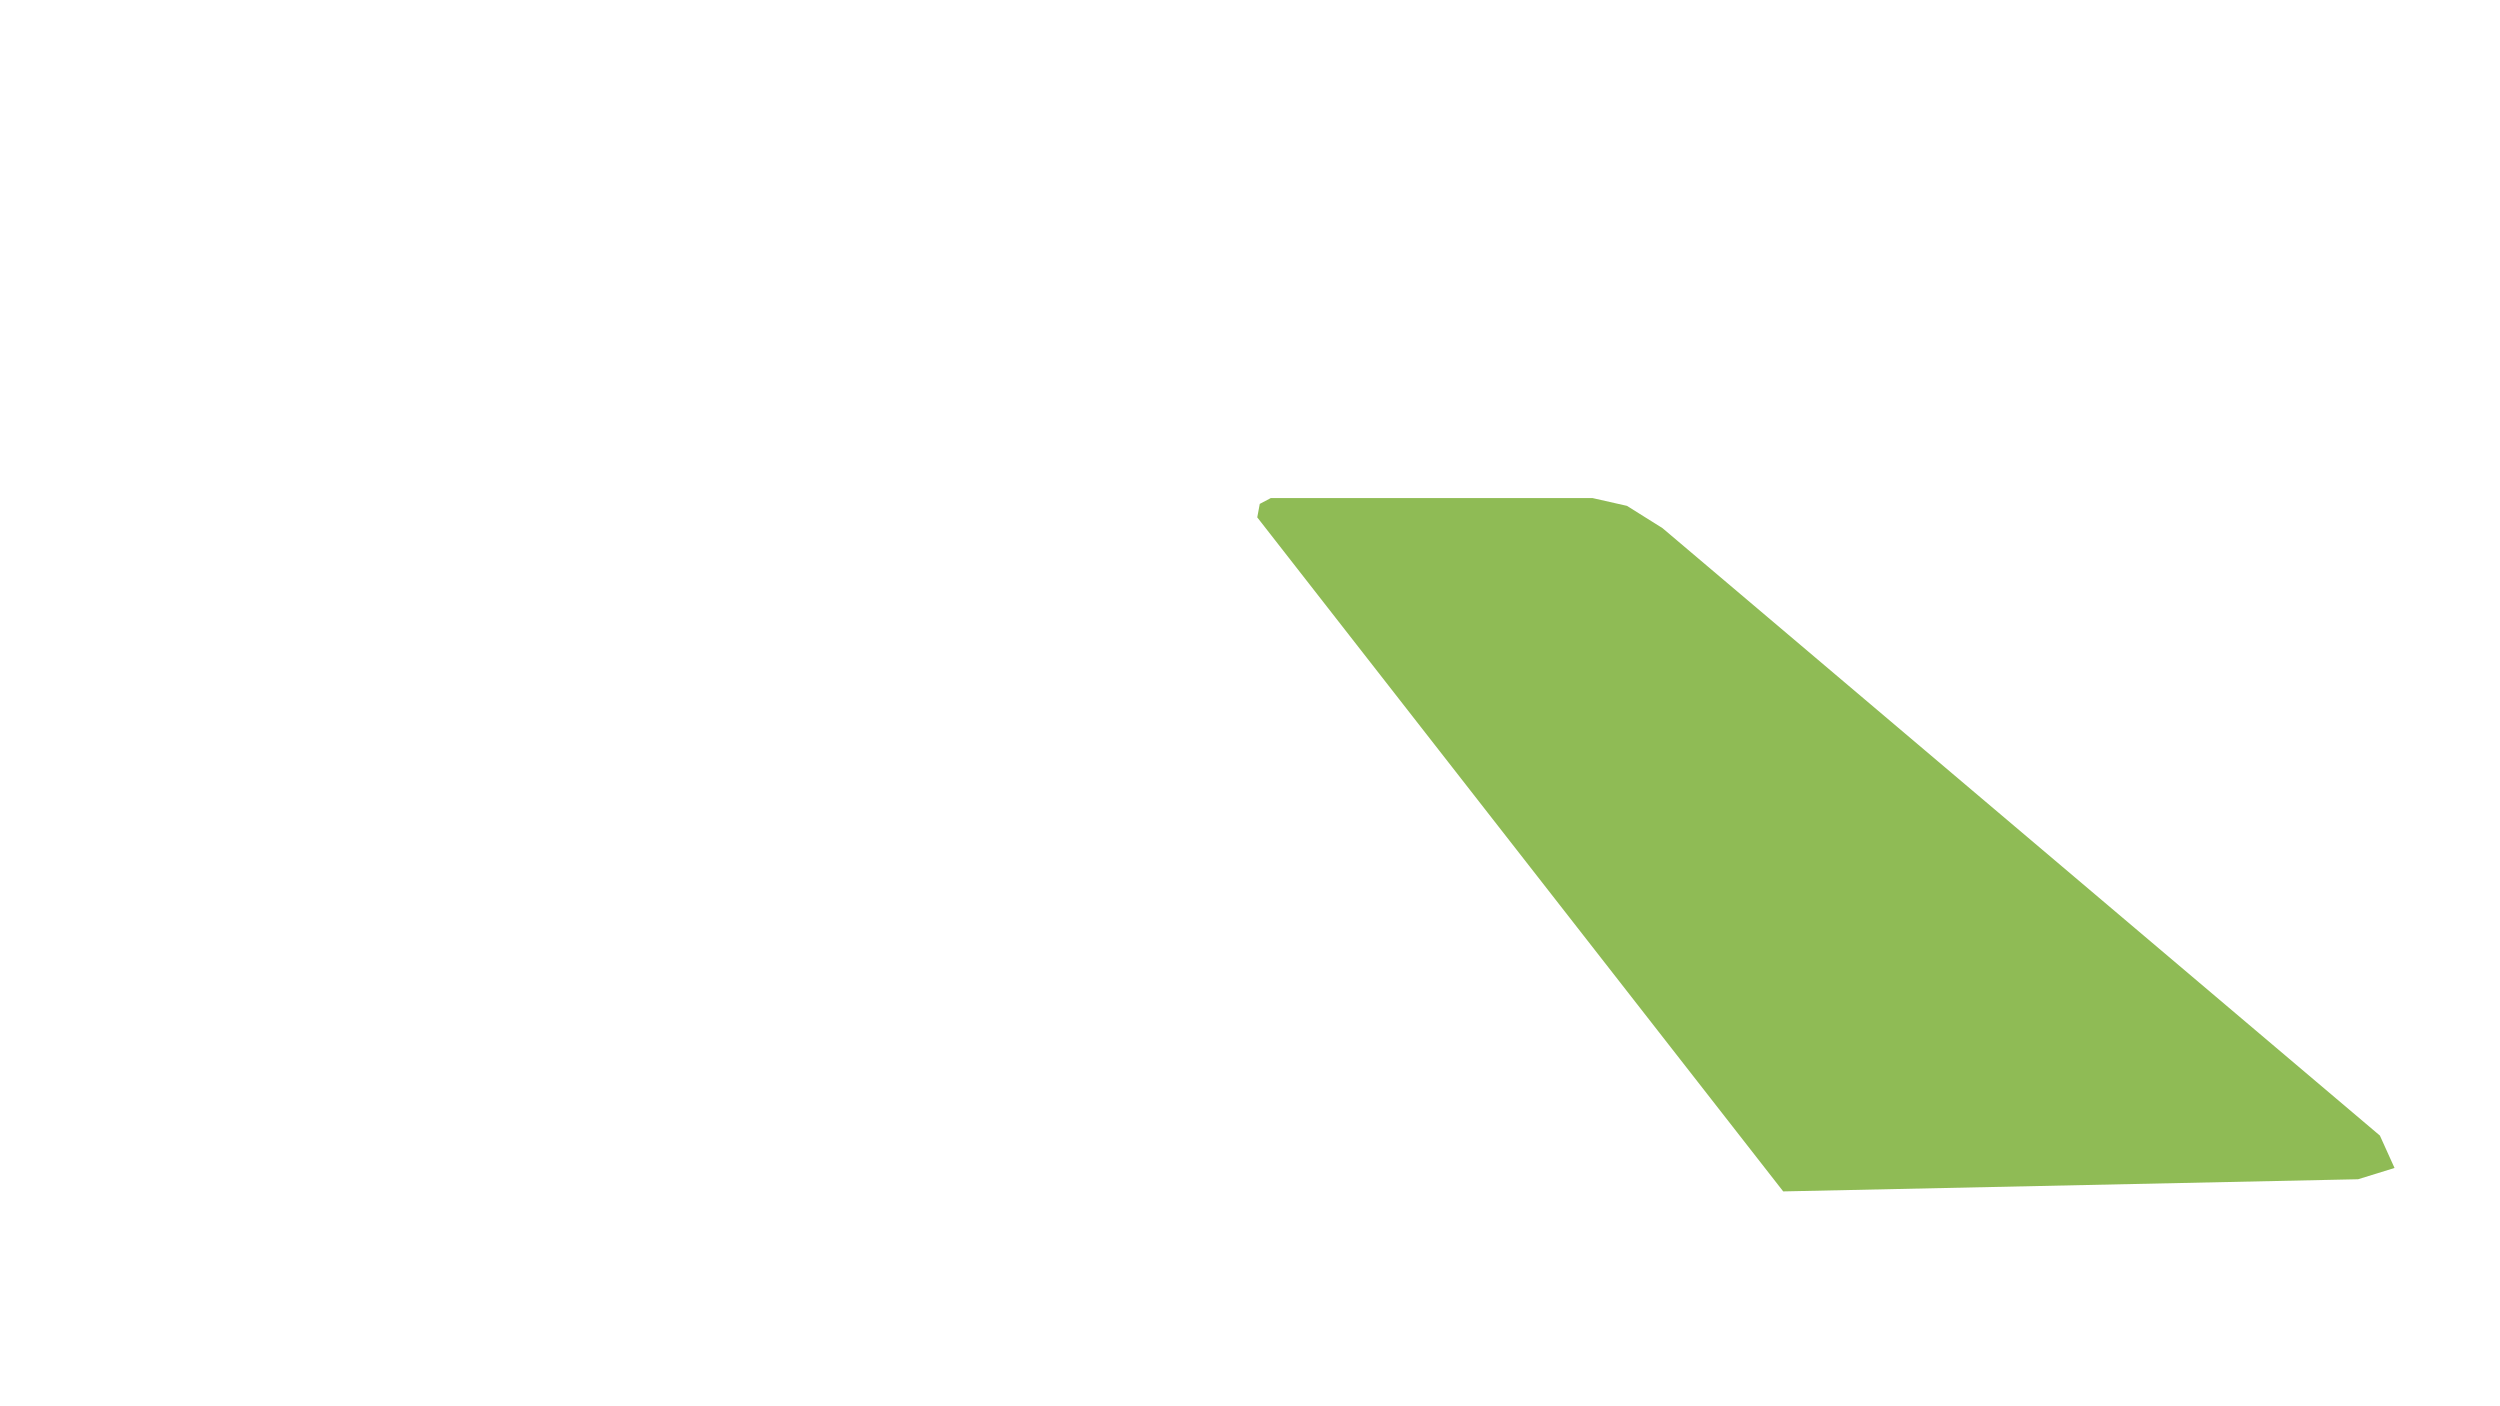 <?xml version="1.0" standalone="no"?><!-- Generator: Gravit.io --><svg xmlns="http://www.w3.org/2000/svg" xmlns:xlink="http://www.w3.org/1999/xlink" style="isolation:isolate" viewBox="0 0 1280 720" width="1280" height="720"><defs><clipPath id="_clipPath_eVQW3vdJE043YnirSA8ez15nRd5tLQ62"><rect width="1280" height="720"/></clipPath></defs><g clip-path="url(#_clipPath_eVQW3vdJE043YnirSA8ez15nRd5tLQ62)"><path d=" M 815.333 255 L 650.667 255 L 645 258 L 643.716 264.888 L 913 610 L 1207.343 603.775 L 1226 598 L 1218.5 581.409 L 851.194 270.405 L 833 259 L 815.333 255 Z " fill="rgb(143,187,85)"/></g></svg>